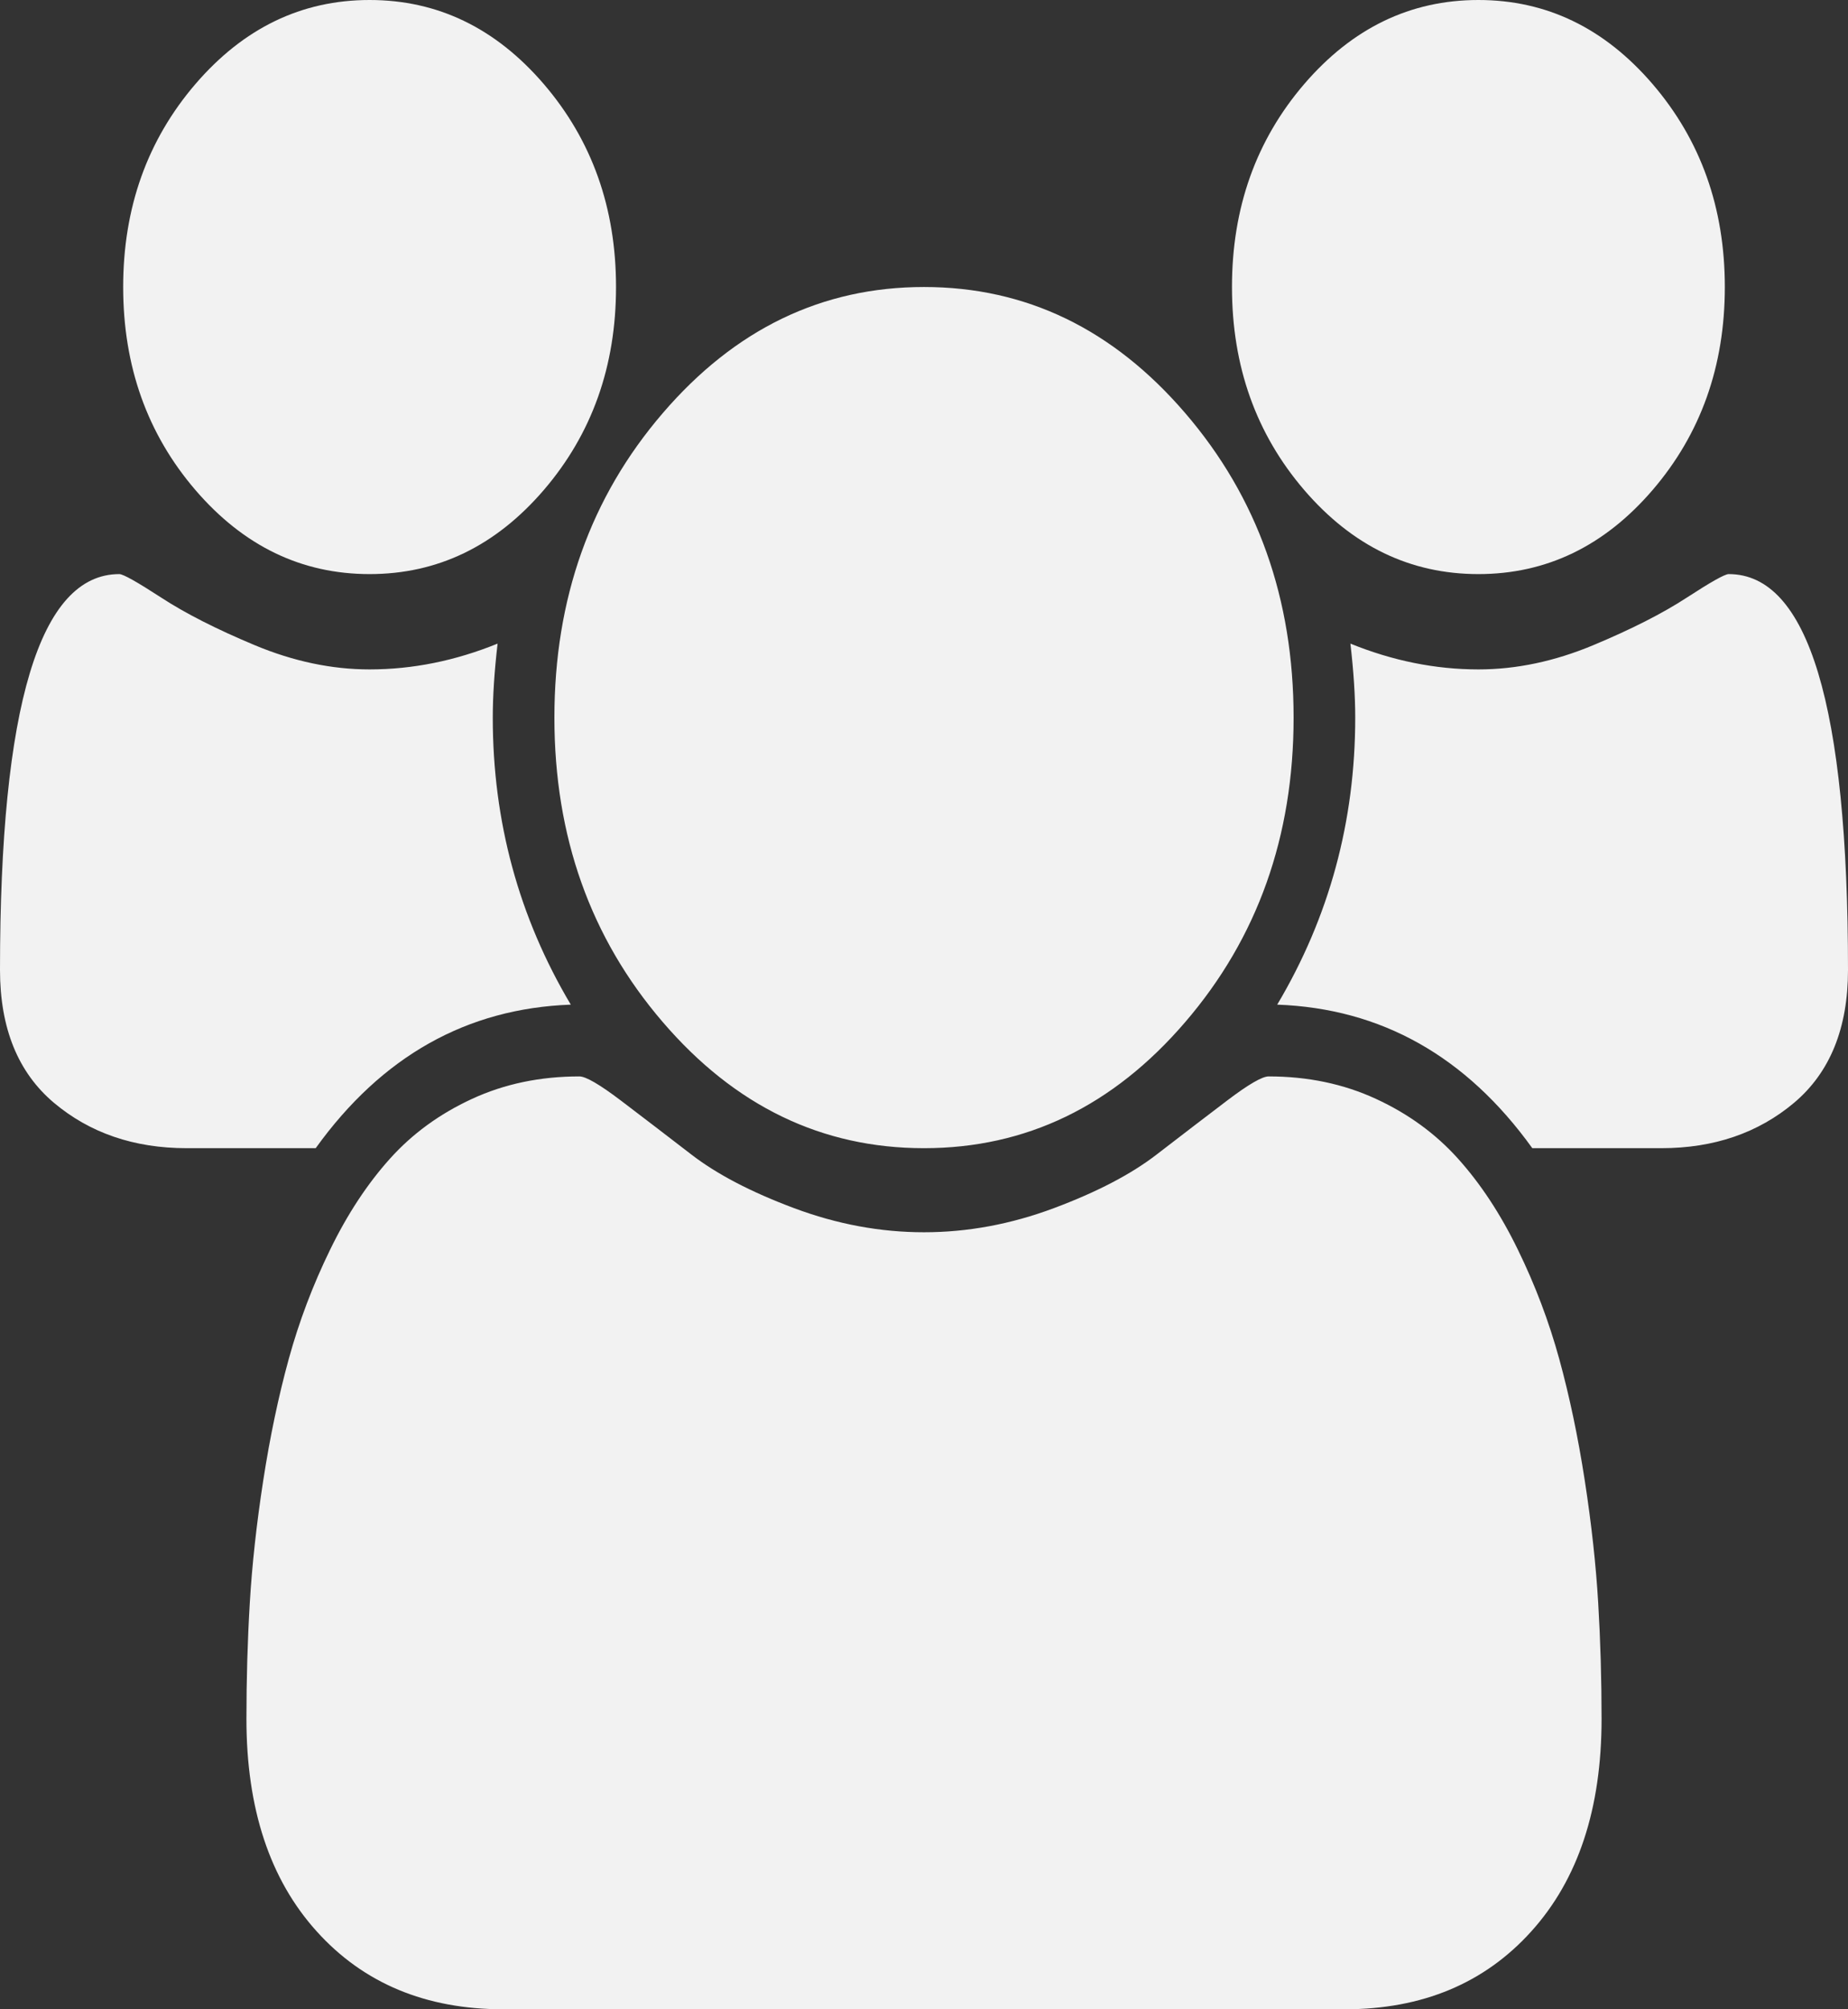 ﻿<?xml version="1.0" encoding="utf-8"?>
<svg version="1.1" xmlns:xlink="http://www.w3.org/1999/xlink" width="23px" height="25px" xmlns="http://www.w3.org/2000/svg">
  <rect width="100%" height="100%" fill="#333333" stroke="none"/>
  <g transform="matrix(1 0 0 1 -166 -356 )">
    <path d="M 6.133 8.929  C 6.133 10.221  6.457 11.412  7.104 12.5  C 5.81 12.547  4.752 13.142  3.929 14.286  L 2.324 14.286  C 1.669 14.286  1.118 14.097  0.671 13.721  C 0.224 13.344  0 12.793  0 12.068  C 0 8.784  0.495 7.143  1.485 7.143  C 1.533 7.143  1.707 7.241  2.007 7.436  C 2.306 7.631  2.695 7.829  3.174 8.029  C 3.654 8.229  4.129 8.329  4.6 8.329  C 5.135 8.329  5.666 8.222  6.193 8.008  C 6.153 8.352  6.133 8.659  6.133 8.929  Z M 19.891 19.943  C 19.919 20.412  19.933 20.894  19.933 21.387  C 19.933 22.503  19.642 23.384  19.059 24.03  C 18.476 24.677  17.701 25  16.735 25  L 6.265 25  C 5.299 25  4.524 24.677  3.941 24.03  C 3.358 23.384  3.067 22.503  3.067 21.387  C 3.067 20.894  3.081 20.412  3.109 19.943  C 3.137 19.473  3.192 18.966  3.276 18.422  C 3.36 17.878  3.466 17.374  3.594 16.908  C 3.722 16.443  3.893 15.99  4.109 15.548  C 4.324 15.106  4.572 14.73  4.852 14.418  C 5.131 14.107  5.472 13.858  5.876 13.672  C 6.279 13.486  6.724 13.393  7.211 13.393  C 7.291 13.393  7.463 13.493  7.727 13.693  C 7.99 13.893  8.282 14.116  8.601 14.362  C 8.92 14.609  9.348 14.832  9.883 15.032  C 10.418 15.232  10.957 15.332  11.5 15.332  C 12.043 15.332  12.582 15.232  13.117 15.032  C 13.652 14.832  14.08 14.609  14.399 14.362  C 14.718 14.116  15.01 13.893  15.273 13.693  C 15.537 13.493  15.709 13.393  15.789 13.393  C 16.276 13.393  16.721 13.486  17.124 13.672  C 17.528 13.858  17.869 14.107  18.148 14.418  C 18.428 14.73  18.676 15.106  18.891 15.548  C 19.107 15.99  19.278 16.443  19.406 16.908  C 19.534 17.374  19.64 17.878  19.724 18.422  C 19.808 18.966  19.863 19.473  19.891 19.943  Z M 6.768 1.046  C 7.367 1.744  7.667 2.586  7.667 3.571  C 7.667 4.557  7.367 5.399  6.768 6.097  C 6.169 6.794  5.447 7.143  4.6 7.143  C 3.753 7.143  3.031 6.794  2.432 6.097  C 1.833 5.399  1.533 4.557  1.533 3.571  C 1.533 2.586  1.833 1.744  2.432 1.046  C 3.031 0.349  3.753 0  4.6 0  C 5.447 0  6.169 0.349  6.768 1.046  Z M 14.752 5.141  C 15.651 6.187  16.1 7.45  16.1 8.929  C 16.1 10.407  15.651 11.67  14.752 12.716  C 13.854 13.763  12.77 14.286  11.5 14.286  C 10.23 14.286  9.146 13.763  8.248 12.716  C 7.349 11.67  6.9 10.407  6.9 8.929  C 6.9 7.45  7.349 6.187  8.248 5.141  C 9.146 4.095  10.23 3.571  11.5 3.571  C 12.77 3.571  13.854 4.095  14.752 5.141  Z M 21.515 7.143  C 22.505 7.143  23 8.784  23 12.068  C 23 12.793  22.776 13.344  22.329 13.721  C 21.882 14.097  21.331 14.286  20.676 14.286  L 19.071 14.286  C 18.248 13.142  17.19 12.547  15.896 12.5  C 16.543 11.412  16.867 10.221  16.867 8.929  C 16.867 8.659  16.847 8.352  16.807 8.008  C 17.334 8.222  17.865 8.329  18.4 8.329  C 18.871 8.329  19.346 8.229  19.826 8.029  C 20.305 7.829  20.694 7.631  20.993 7.436  C 21.293 7.241  21.467 7.143  21.515 7.143  Z M 20.568 1.046  C 21.167 1.744  21.467 2.586  21.467 3.571  C 21.467 4.557  21.167 5.399  20.568 6.097  C 19.969 6.794  19.247 7.143  18.4 7.143  C 17.553 7.143  16.831 6.794  16.232 6.097  C 15.633 5.399  15.333 4.557  15.333 3.571  C 15.333 2.586  15.633 1.744  16.232 1.046  C 16.831 0.349  17.553 0  18.4 0  C 19.247 0  19.969 0.349  20.568 1.046  Z " fill-rule="nonzero" fill="#f2f2f2" stroke="none" transform="matrix(1 0 0 1 166 356 )" />
  </g>
</svg>